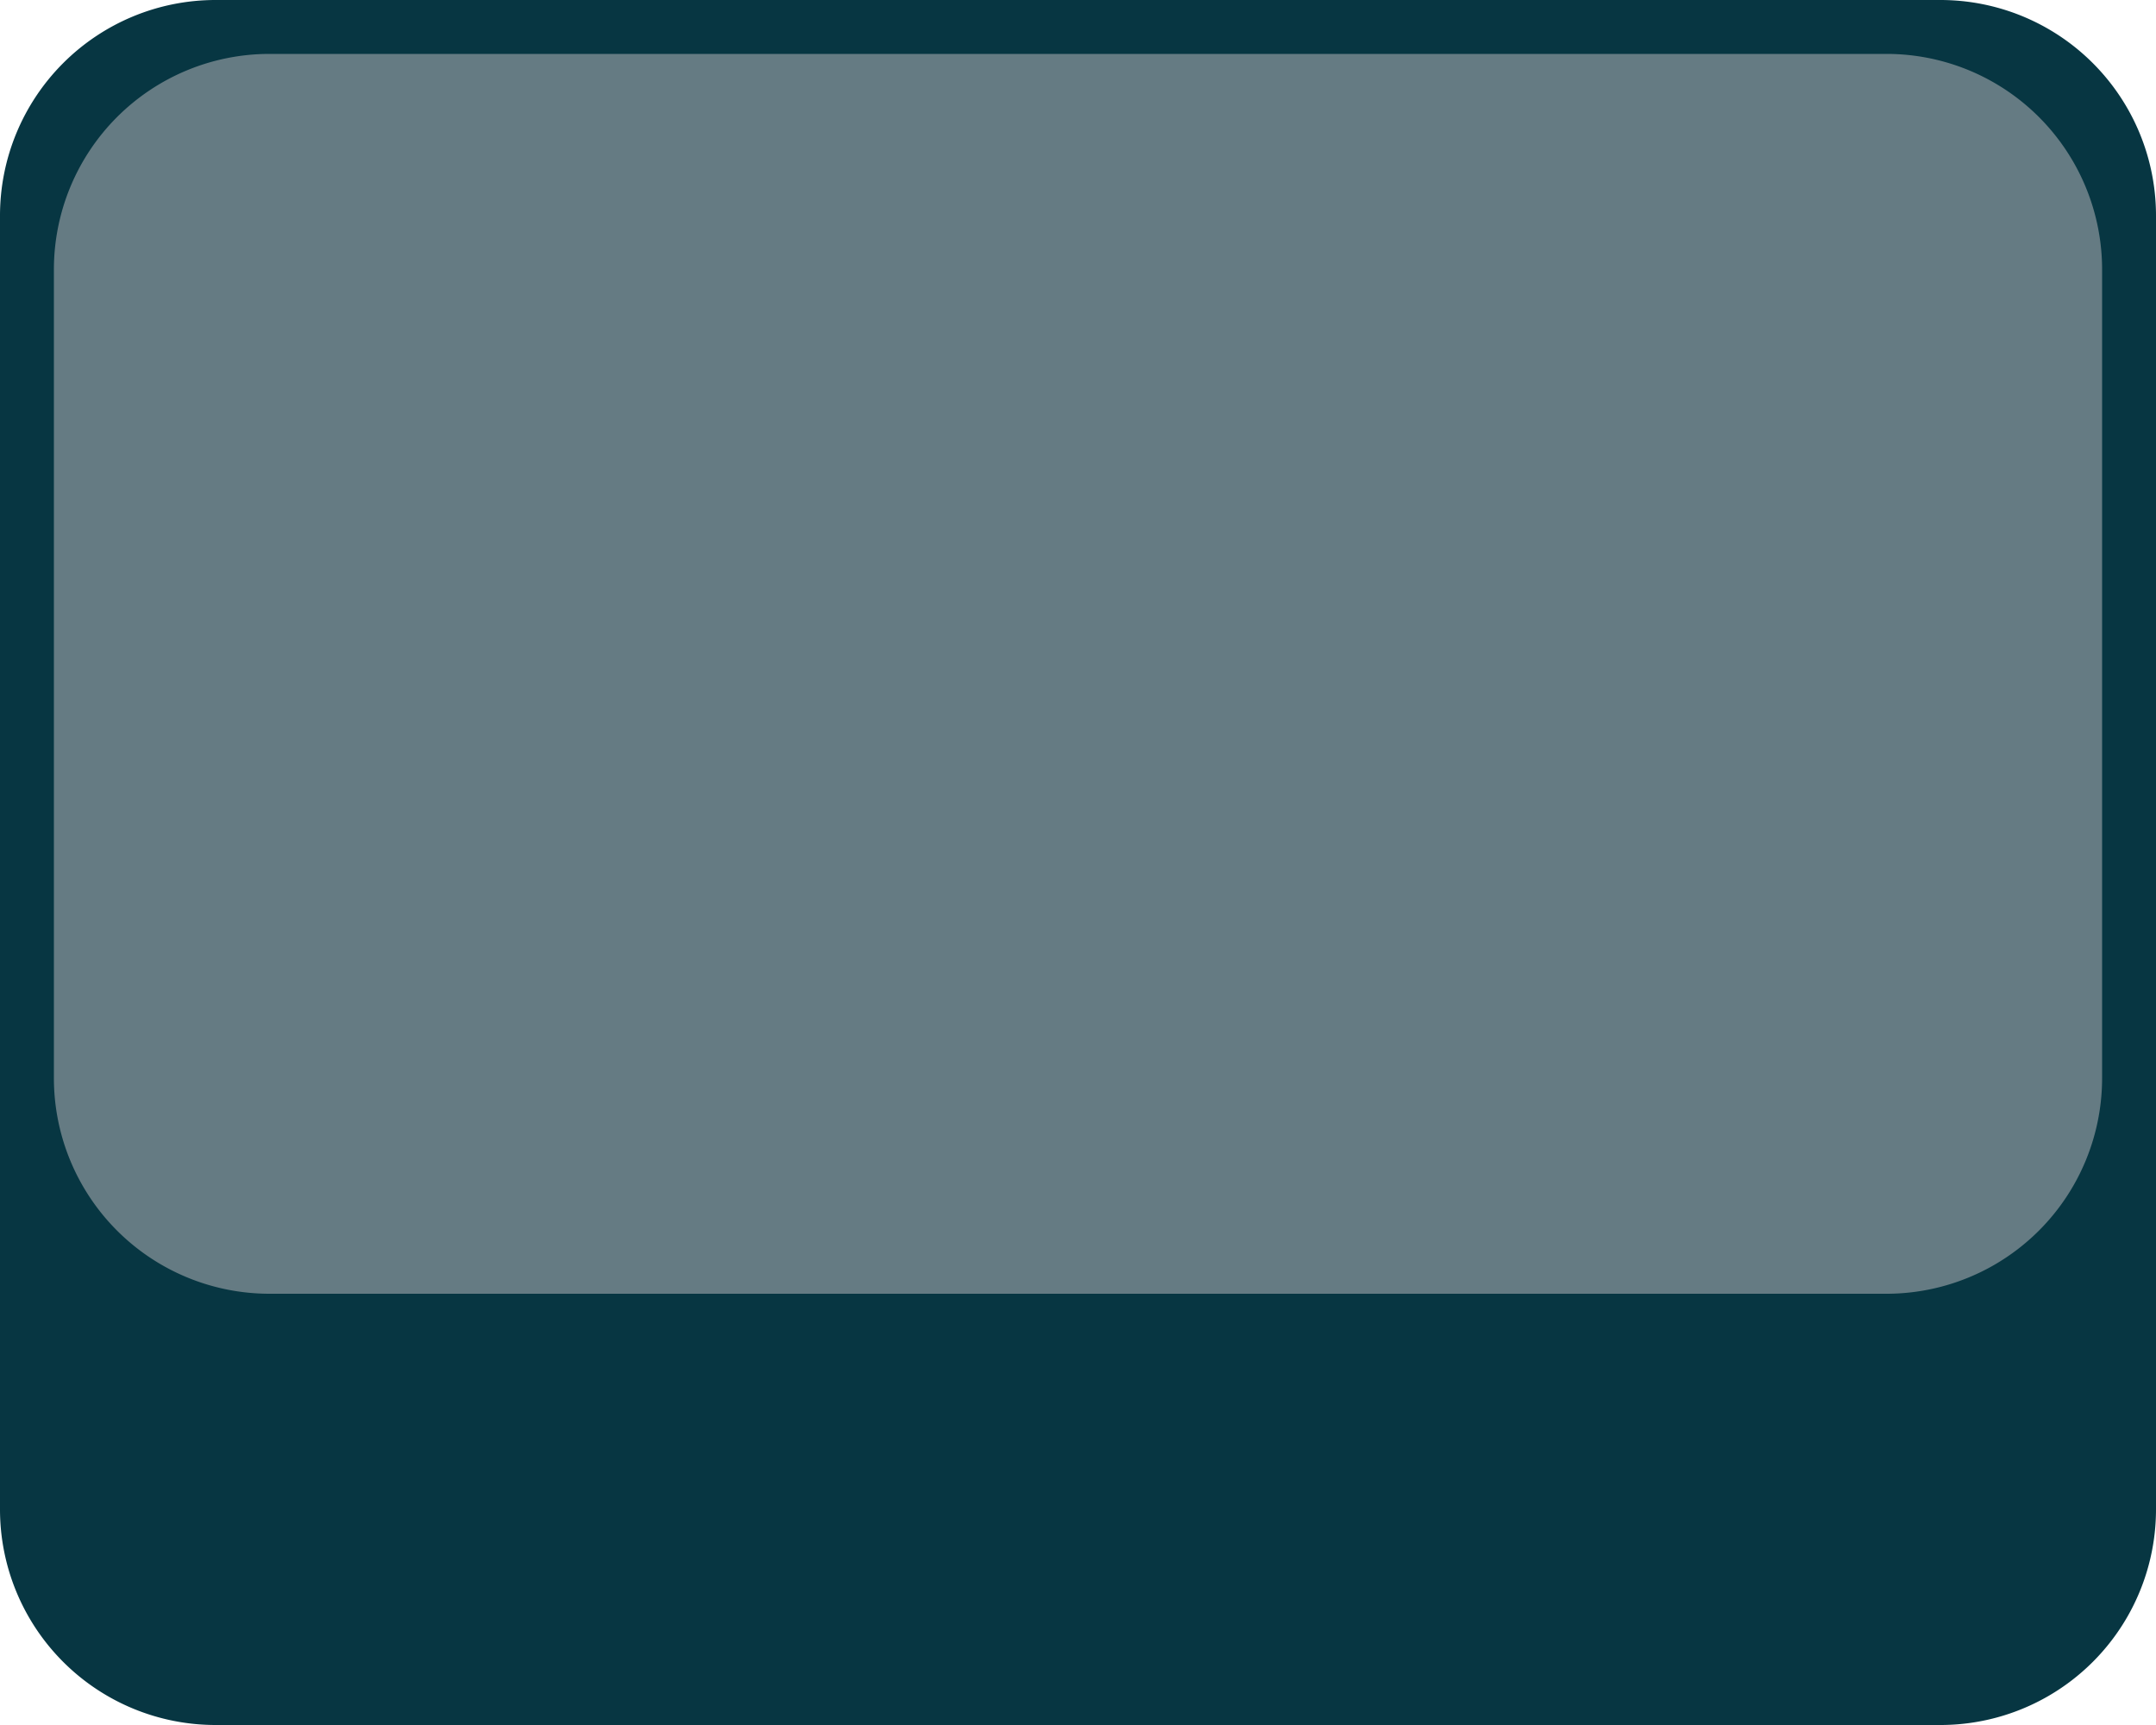 <svg xmlns="http://www.w3.org/2000/svg" viewBox="0 0 80 64">
  <path d="M0 8a8 8 0 0 1 8-8h64a8 8 0 0 1 8 8v48a8 8 0 0 1-8 8H8a8 8 0 0 1-8-8V8Z" fill="#073642"/>
  <path d="M2 10a8 8 0 0 1 8-8h60a8 8 0 0 1 8 8v30a8 8 0 0 1-8 8H10a8 8 0 0 1-8-8V10Z" fill="#657B83"/>
</svg>